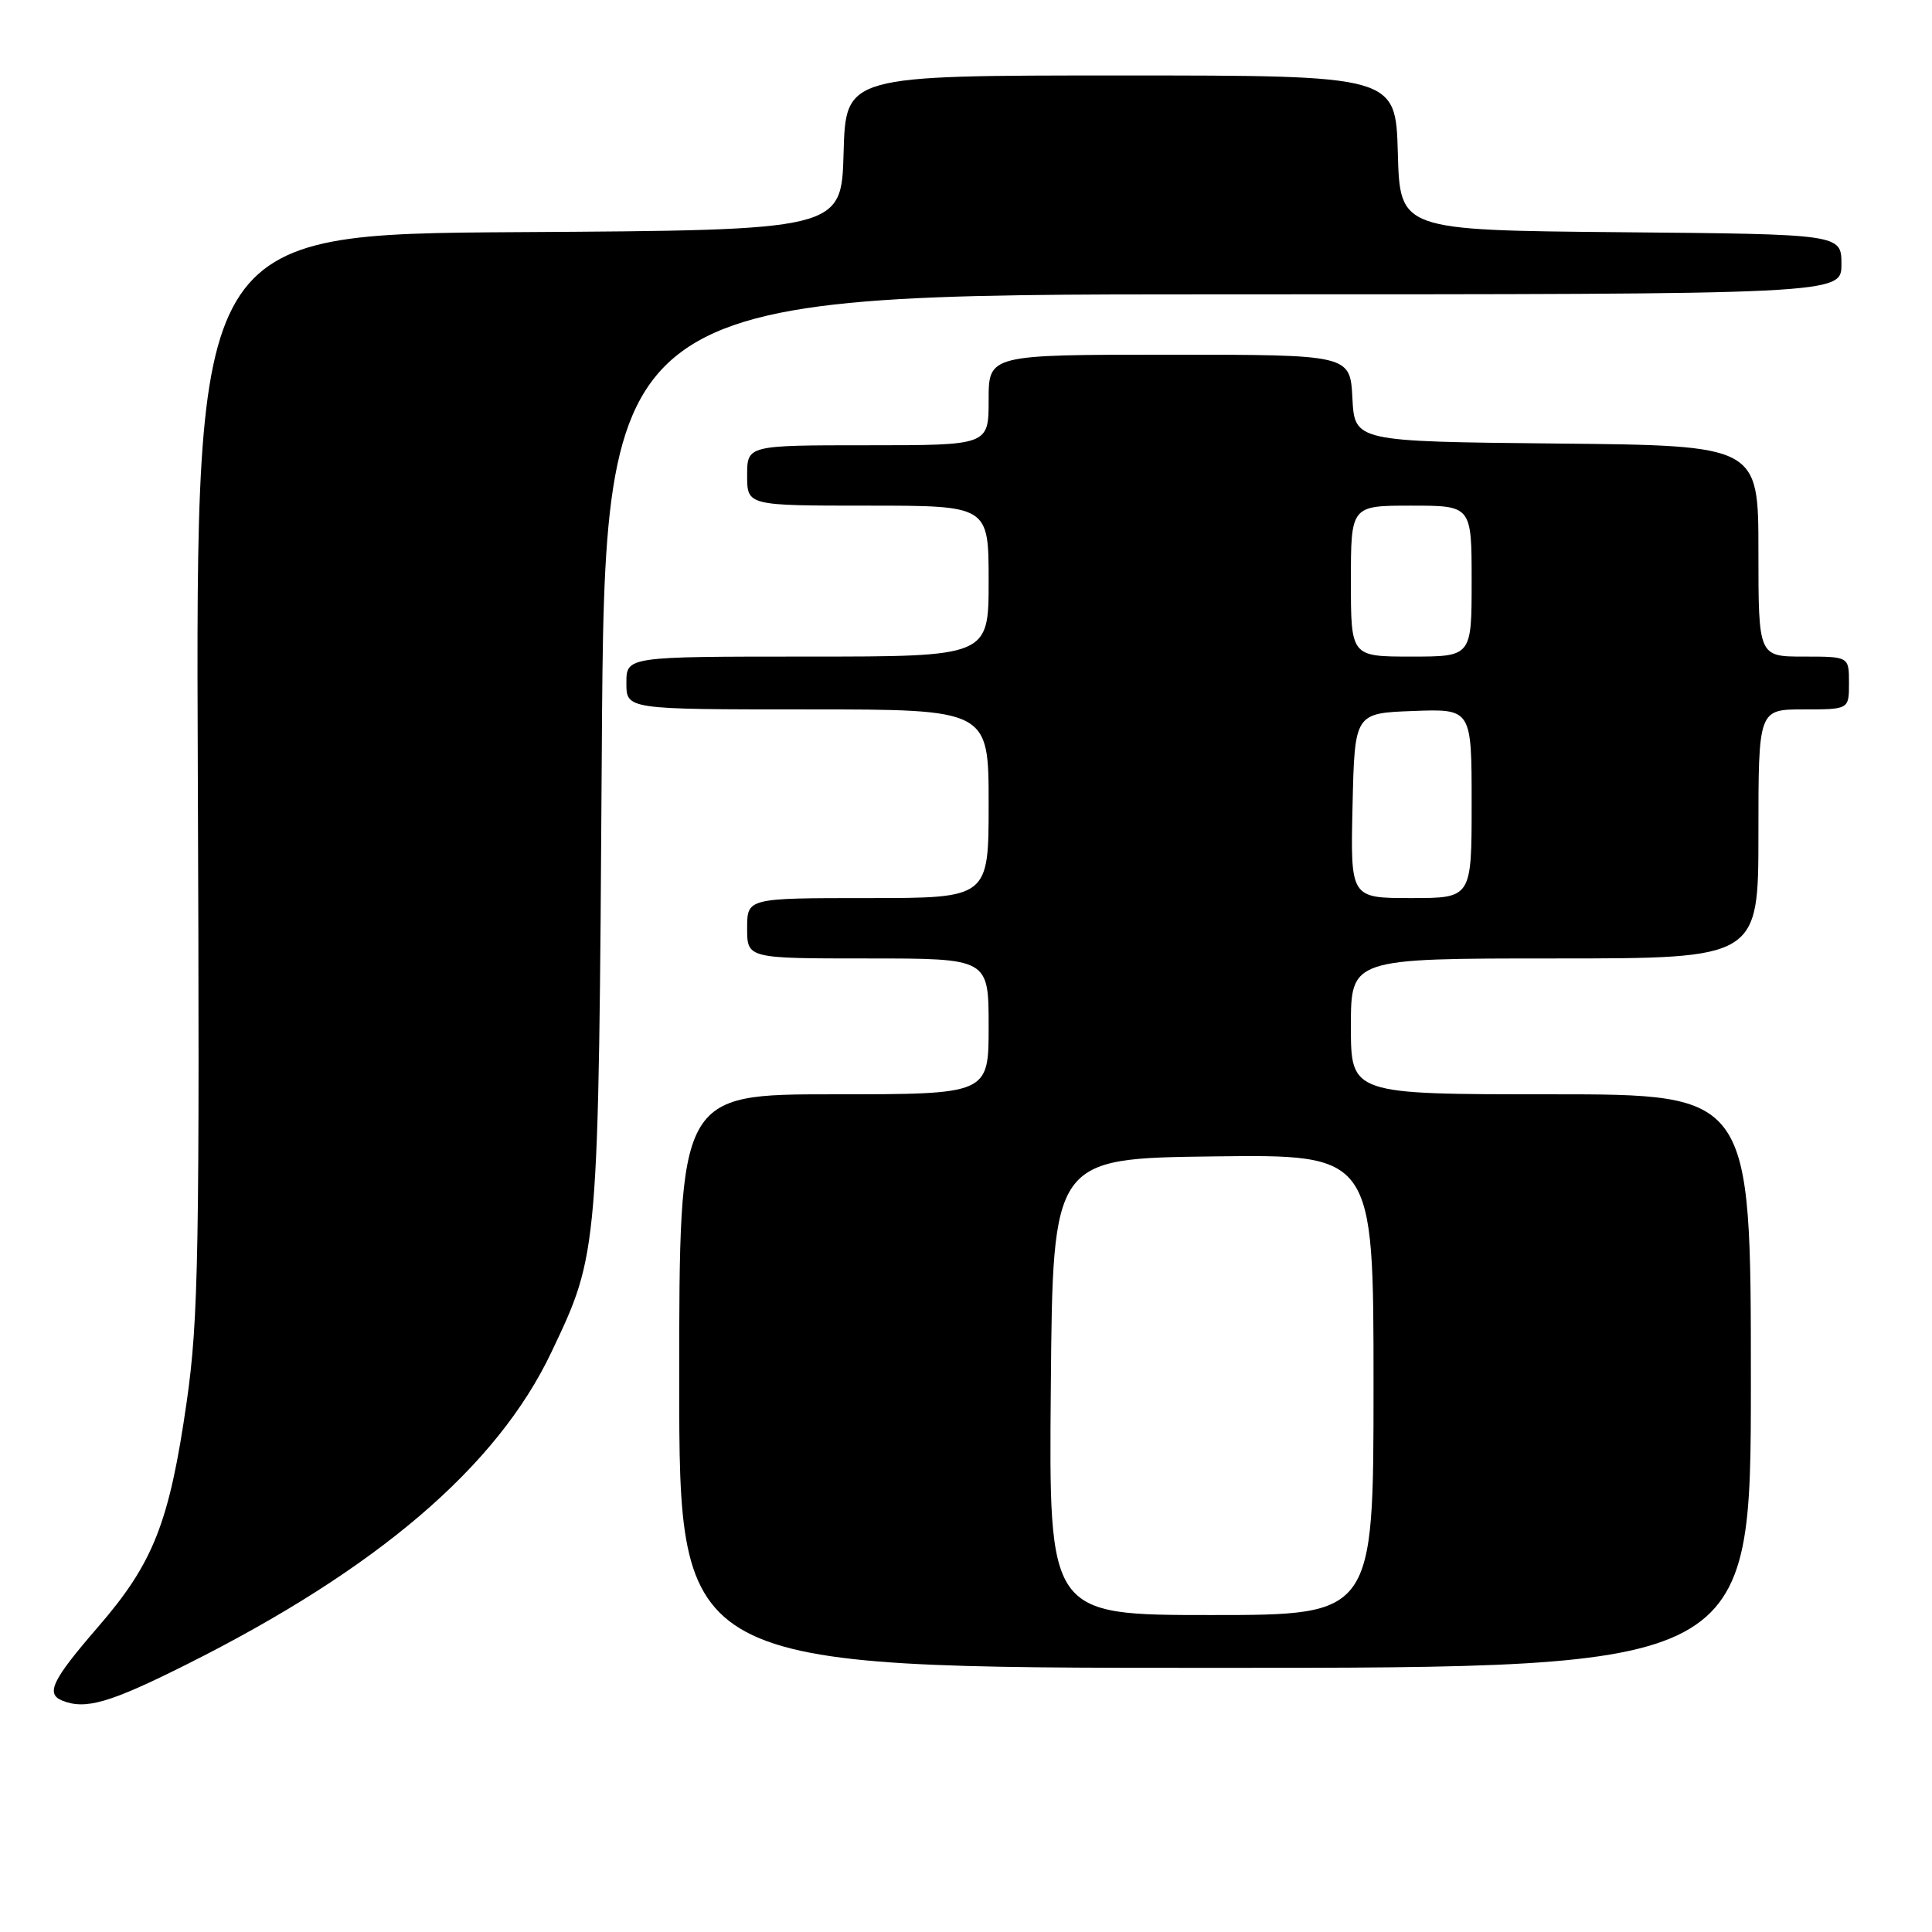 <?xml version="1.0" encoding="UTF-8" standalone="no"?>
<!DOCTYPE svg PUBLIC "-//W3C//DTD SVG 1.1//EN" "http://www.w3.org/Graphics/SVG/1.1/DTD/svg11.dtd" >
<svg xmlns="http://www.w3.org/2000/svg" xmlns:xlink="http://www.w3.org/1999/xlink" version="1.1" viewBox="0 0 256 256">
 <g >
 <path fill="currentColor"
d=" M 24.68 220.57 C 50.01 207.89 65.86 194.33 73.05 179.20 C 79.34 165.96 79.31 166.36 79.74 99.75 C 80.13 39.00 80.13 39.00 162.06 39.00 C 244.00 39.00 244.00 39.00 244.00 35.02 C 244.00 31.03 244.00 31.03 214.75 30.77 C 185.50 30.50 185.50 30.50 185.22 20.25 C 184.93 10.00 184.93 10.00 148.50 10.00 C 112.07 10.00 112.07 10.00 111.78 20.25 C 111.50 30.50 111.50 30.50 68.71 30.76 C 25.93 31.02 25.93 31.02 26.21 102.26 C 26.47 165.92 26.31 174.80 24.74 185.74 C 22.44 201.75 20.33 207.11 12.99 215.58 C 6.90 222.62 6.02 224.44 8.25 225.34 C 11.33 226.58 14.54 225.65 24.68 220.57 Z  M 232.00 183.00 C 232.00 145.00 232.00 145.00 205.50 145.00 C 179.00 145.00 179.00 145.00 179.00 136.00 C 179.00 127.00 179.00 127.00 206.00 127.00 C 233.00 127.00 233.00 127.00 233.00 110.50 C 233.00 94.00 233.00 94.00 239.00 94.00 C 245.00 94.00 245.00 94.00 245.00 90.50 C 245.00 87.00 245.00 87.00 239.00 87.00 C 233.00 87.00 233.00 87.00 233.00 73.02 C 233.00 59.03 233.00 59.03 206.25 58.77 C 179.50 58.50 179.50 58.50 179.20 52.75 C 178.90 47.00 178.90 47.00 154.95 47.00 C 131.00 47.00 131.00 47.00 131.00 53.00 C 131.00 59.00 131.00 59.00 115.00 59.00 C 99.00 59.00 99.00 59.00 99.00 63.00 C 99.00 67.00 99.00 67.00 115.00 67.00 C 131.00 67.00 131.00 67.00 131.00 77.00 C 131.00 87.00 131.00 87.00 107.00 87.00 C 83.00 87.00 83.00 87.00 83.00 90.50 C 83.00 94.00 83.00 94.00 107.00 94.00 C 131.00 94.00 131.00 94.00 131.00 106.50 C 131.00 119.00 131.00 119.00 115.00 119.00 C 99.00 119.00 99.00 119.00 99.00 123.00 C 99.00 127.00 99.00 127.00 115.00 127.00 C 131.00 127.00 131.00 127.00 131.00 136.00 C 131.00 145.00 131.00 145.00 110.50 145.00 C 90.00 145.00 90.00 145.00 90.00 183.00 C 90.00 221.00 90.00 221.00 161.00 221.00 C 232.00 221.00 232.00 221.00 232.00 183.00 Z  M 139.24 183.75 C 139.50 153.50 139.50 153.50 160.75 153.23 C 182.00 152.96 182.00 152.96 182.00 183.48 C 182.00 214.00 182.00 214.00 160.49 214.00 C 138.97 214.00 138.97 214.00 139.24 183.75 Z  M 179.22 106.75 C 179.50 94.50 179.50 94.50 187.25 94.21 C 195.00 93.92 195.00 93.92 195.00 106.46 C 195.00 119.00 195.00 119.00 186.97 119.00 C 178.94 119.00 178.94 119.00 179.22 106.75 Z  M 179.00 77.00 C 179.00 67.00 179.00 67.00 187.00 67.00 C 195.00 67.00 195.00 67.00 195.00 77.00 C 195.00 87.00 195.00 87.00 187.00 87.00 C 179.00 87.00 179.00 87.00 179.00 77.00 Z "/>
</g>
</svg>
